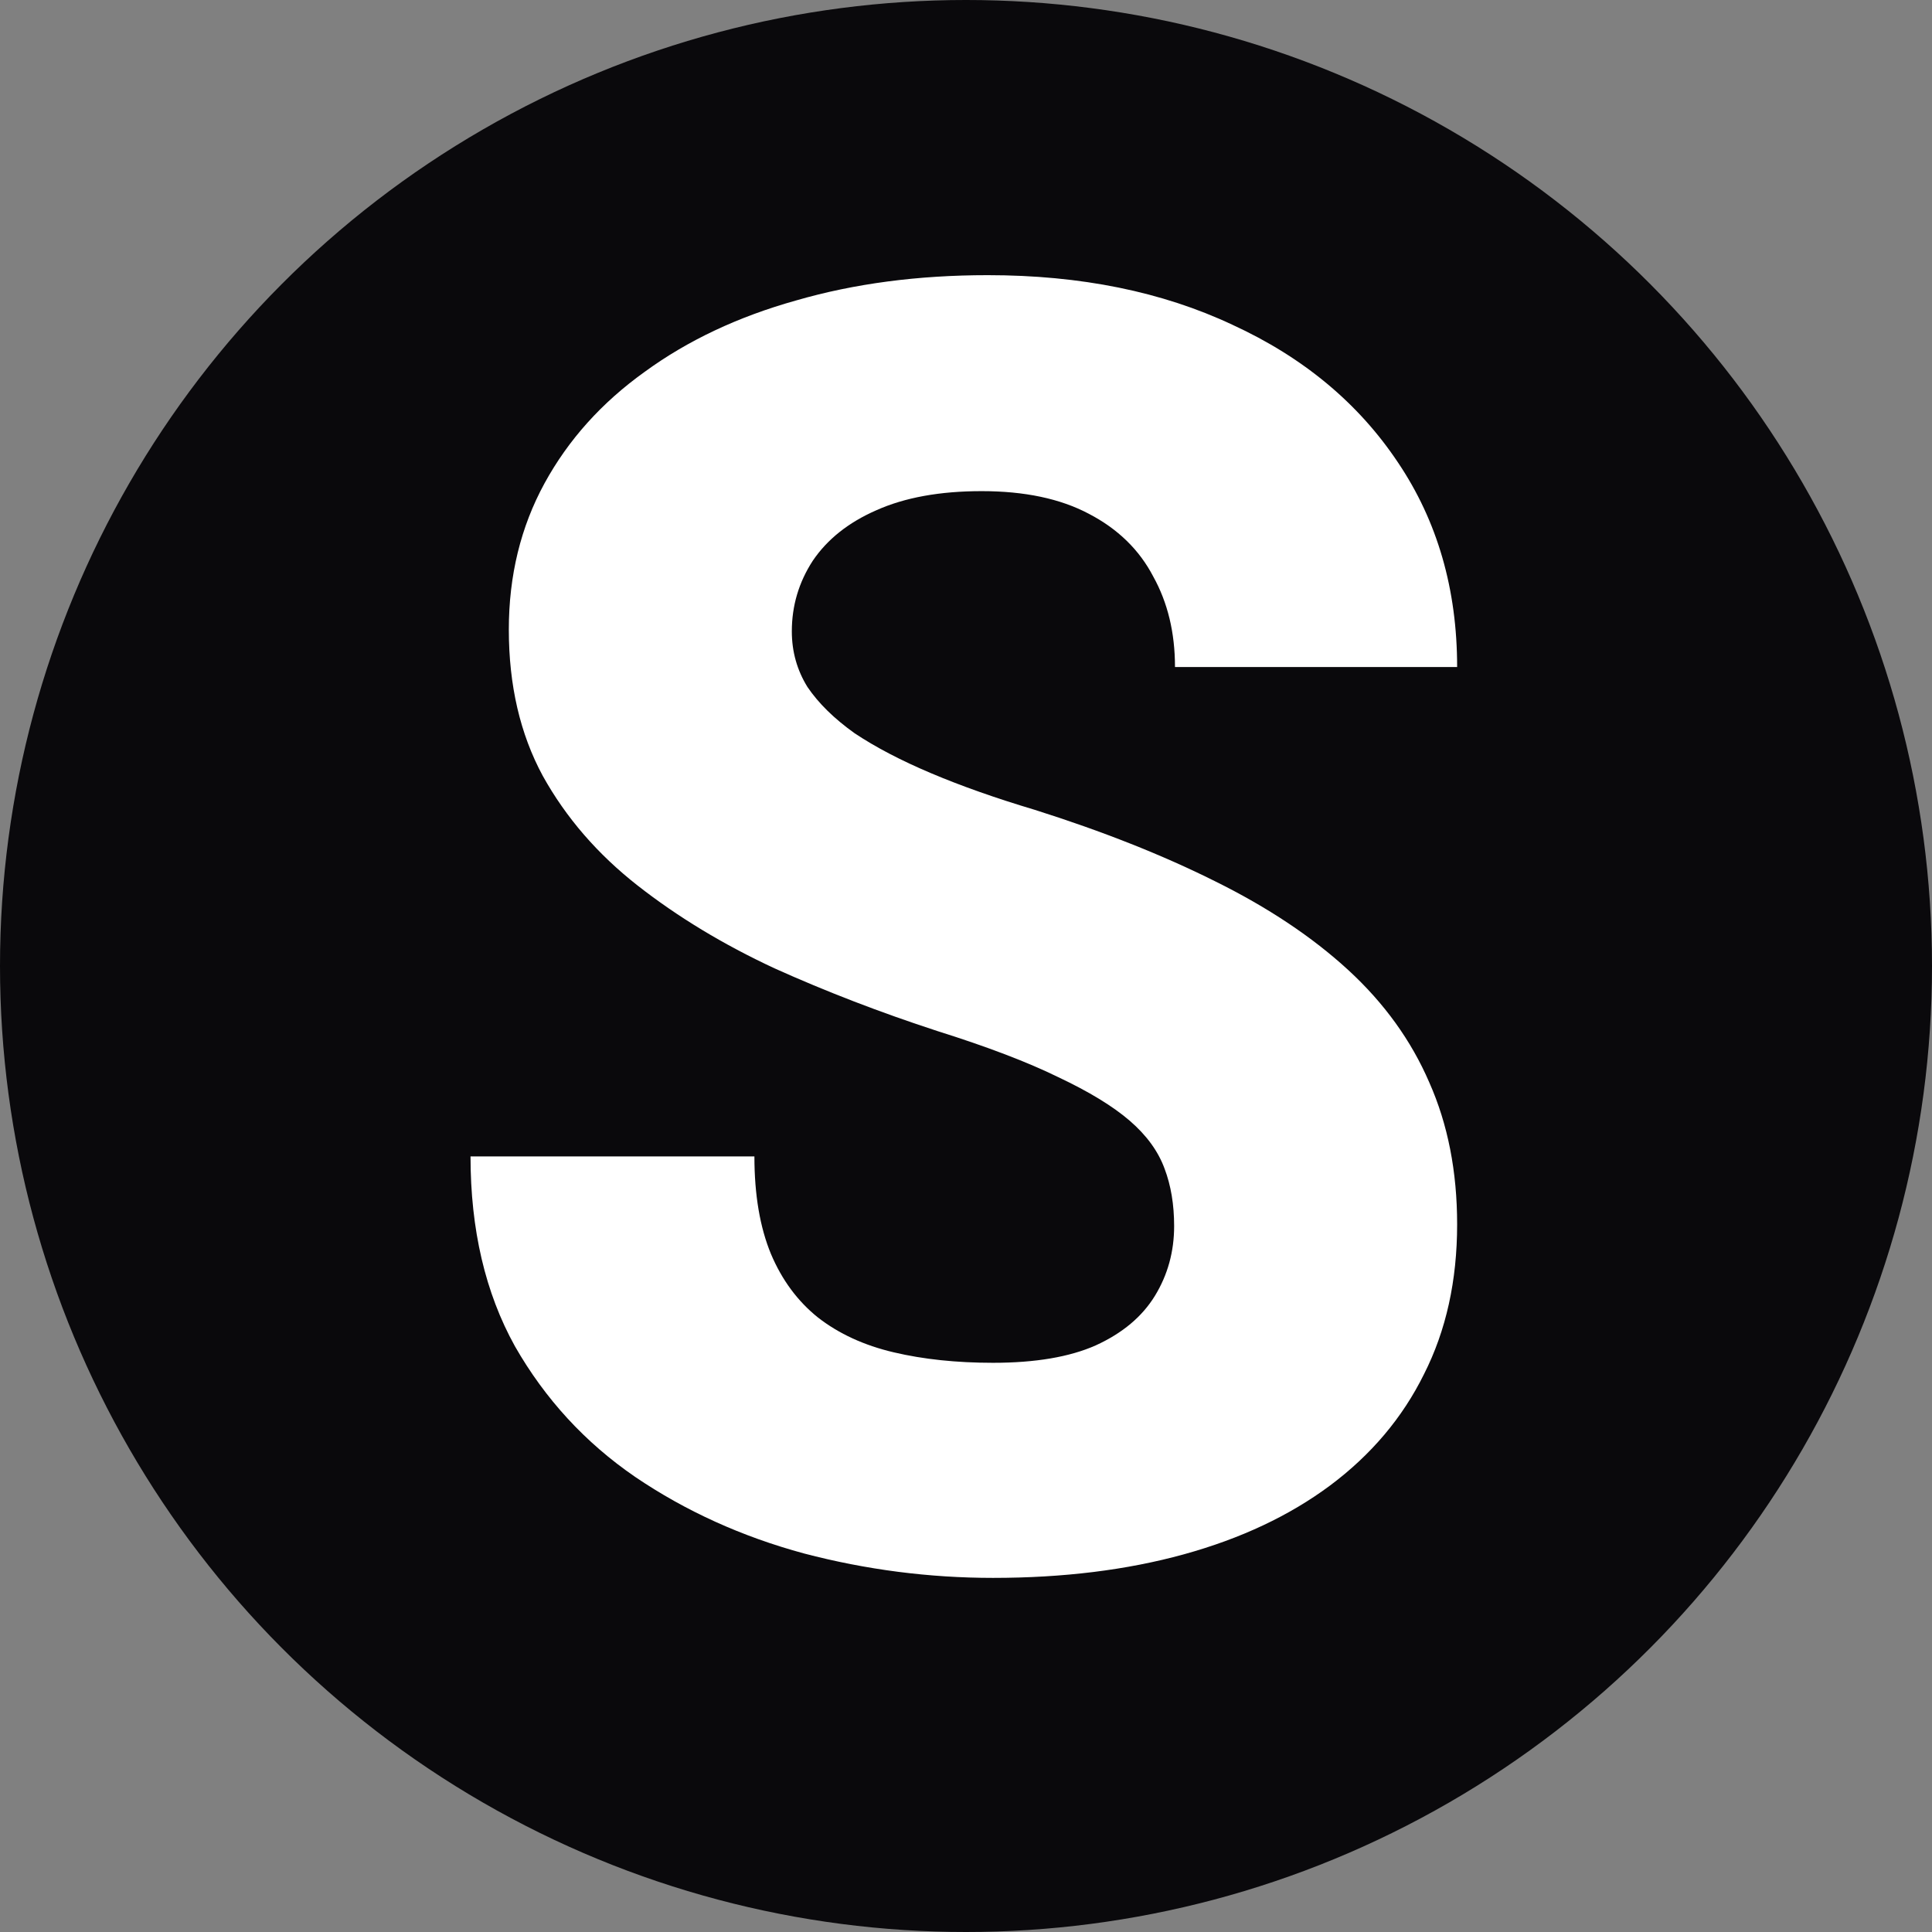 <svg width="52" height="52" viewBox="0 0 52 52" fill="none" xmlns="http://www.w3.org/2000/svg">
<rect x="0" y="0" width="52" height="52" fill="#808080" stroke="none"/>
<g clip-path="url(#clip0_32_3)">
<circle cx="26" cy="26" r="26" fill="#0A090C"/>
<path d="M31.602 33C31.602 32.422 31.516 31.906 31.344 31.453C31.172 30.984 30.859 30.555 30.406 30.164C29.953 29.773 29.312 29.383 28.484 28.992C27.656 28.586 26.57 28.172 25.227 27.75C23.695 27.25 22.234 26.688 20.844 26.062C19.469 25.422 18.242 24.68 17.164 23.836C16.086 22.992 15.234 22.008 14.609 20.883C14 19.758 13.695 18.445 13.695 16.945C13.695 15.492 14.016 14.18 14.656 13.008C15.297 11.836 16.195 10.836 17.352 10.008C18.508 9.164 19.867 8.523 21.43 8.086C22.992 7.633 24.711 7.406 26.586 7.406C29.086 7.406 31.281 7.852 33.172 8.742C35.078 9.617 36.562 10.852 37.625 12.445C38.688 14.023 39.219 15.859 39.219 17.953H31.625C31.625 17.031 31.43 16.219 31.039 15.516C30.664 14.797 30.086 14.234 29.305 13.828C28.539 13.422 27.578 13.219 26.422 13.219C25.297 13.219 24.352 13.391 23.586 13.734C22.836 14.062 22.266 14.516 21.875 15.094C21.5 15.672 21.312 16.305 21.312 16.992C21.312 17.539 21.453 18.039 21.734 18.492C22.031 18.93 22.453 19.344 23 19.734C23.562 20.109 24.25 20.469 25.062 20.812C25.875 21.156 26.805 21.484 27.852 21.797C29.68 22.375 31.297 23.016 32.703 23.719C34.125 24.422 35.32 25.219 36.289 26.109C37.258 27 37.984 28.008 38.469 29.133C38.969 30.258 39.219 31.531 39.219 32.953C39.219 34.469 38.922 35.812 38.328 36.984C37.75 38.156 36.906 39.156 35.797 39.984C34.703 40.797 33.391 41.414 31.859 41.836C30.328 42.258 28.617 42.469 26.727 42.469C25.008 42.469 23.312 42.25 21.641 41.812C19.969 41.359 18.453 40.672 17.094 39.75C15.75 38.828 14.672 37.656 13.859 36.234C13.062 34.797 12.664 33.094 12.664 31.125H20.305C20.305 32.156 20.453 33.031 20.75 33.75C21.047 34.453 21.469 35.023 22.016 35.461C22.578 35.898 23.258 36.211 24.055 36.398C24.852 36.586 25.742 36.68 26.727 36.68C27.867 36.68 28.789 36.523 29.492 36.211C30.211 35.883 30.742 35.438 31.086 34.875C31.43 34.312 31.602 33.688 31.602 33Z" fill="white"/>
</g>
<defs>
<clipPath id="clip0_32_3">
<rect width="52" height="52" fill="white" transform="matrix(-1 0 0 1 52 0)"/>
</clipPath>
</defs>
</svg>
